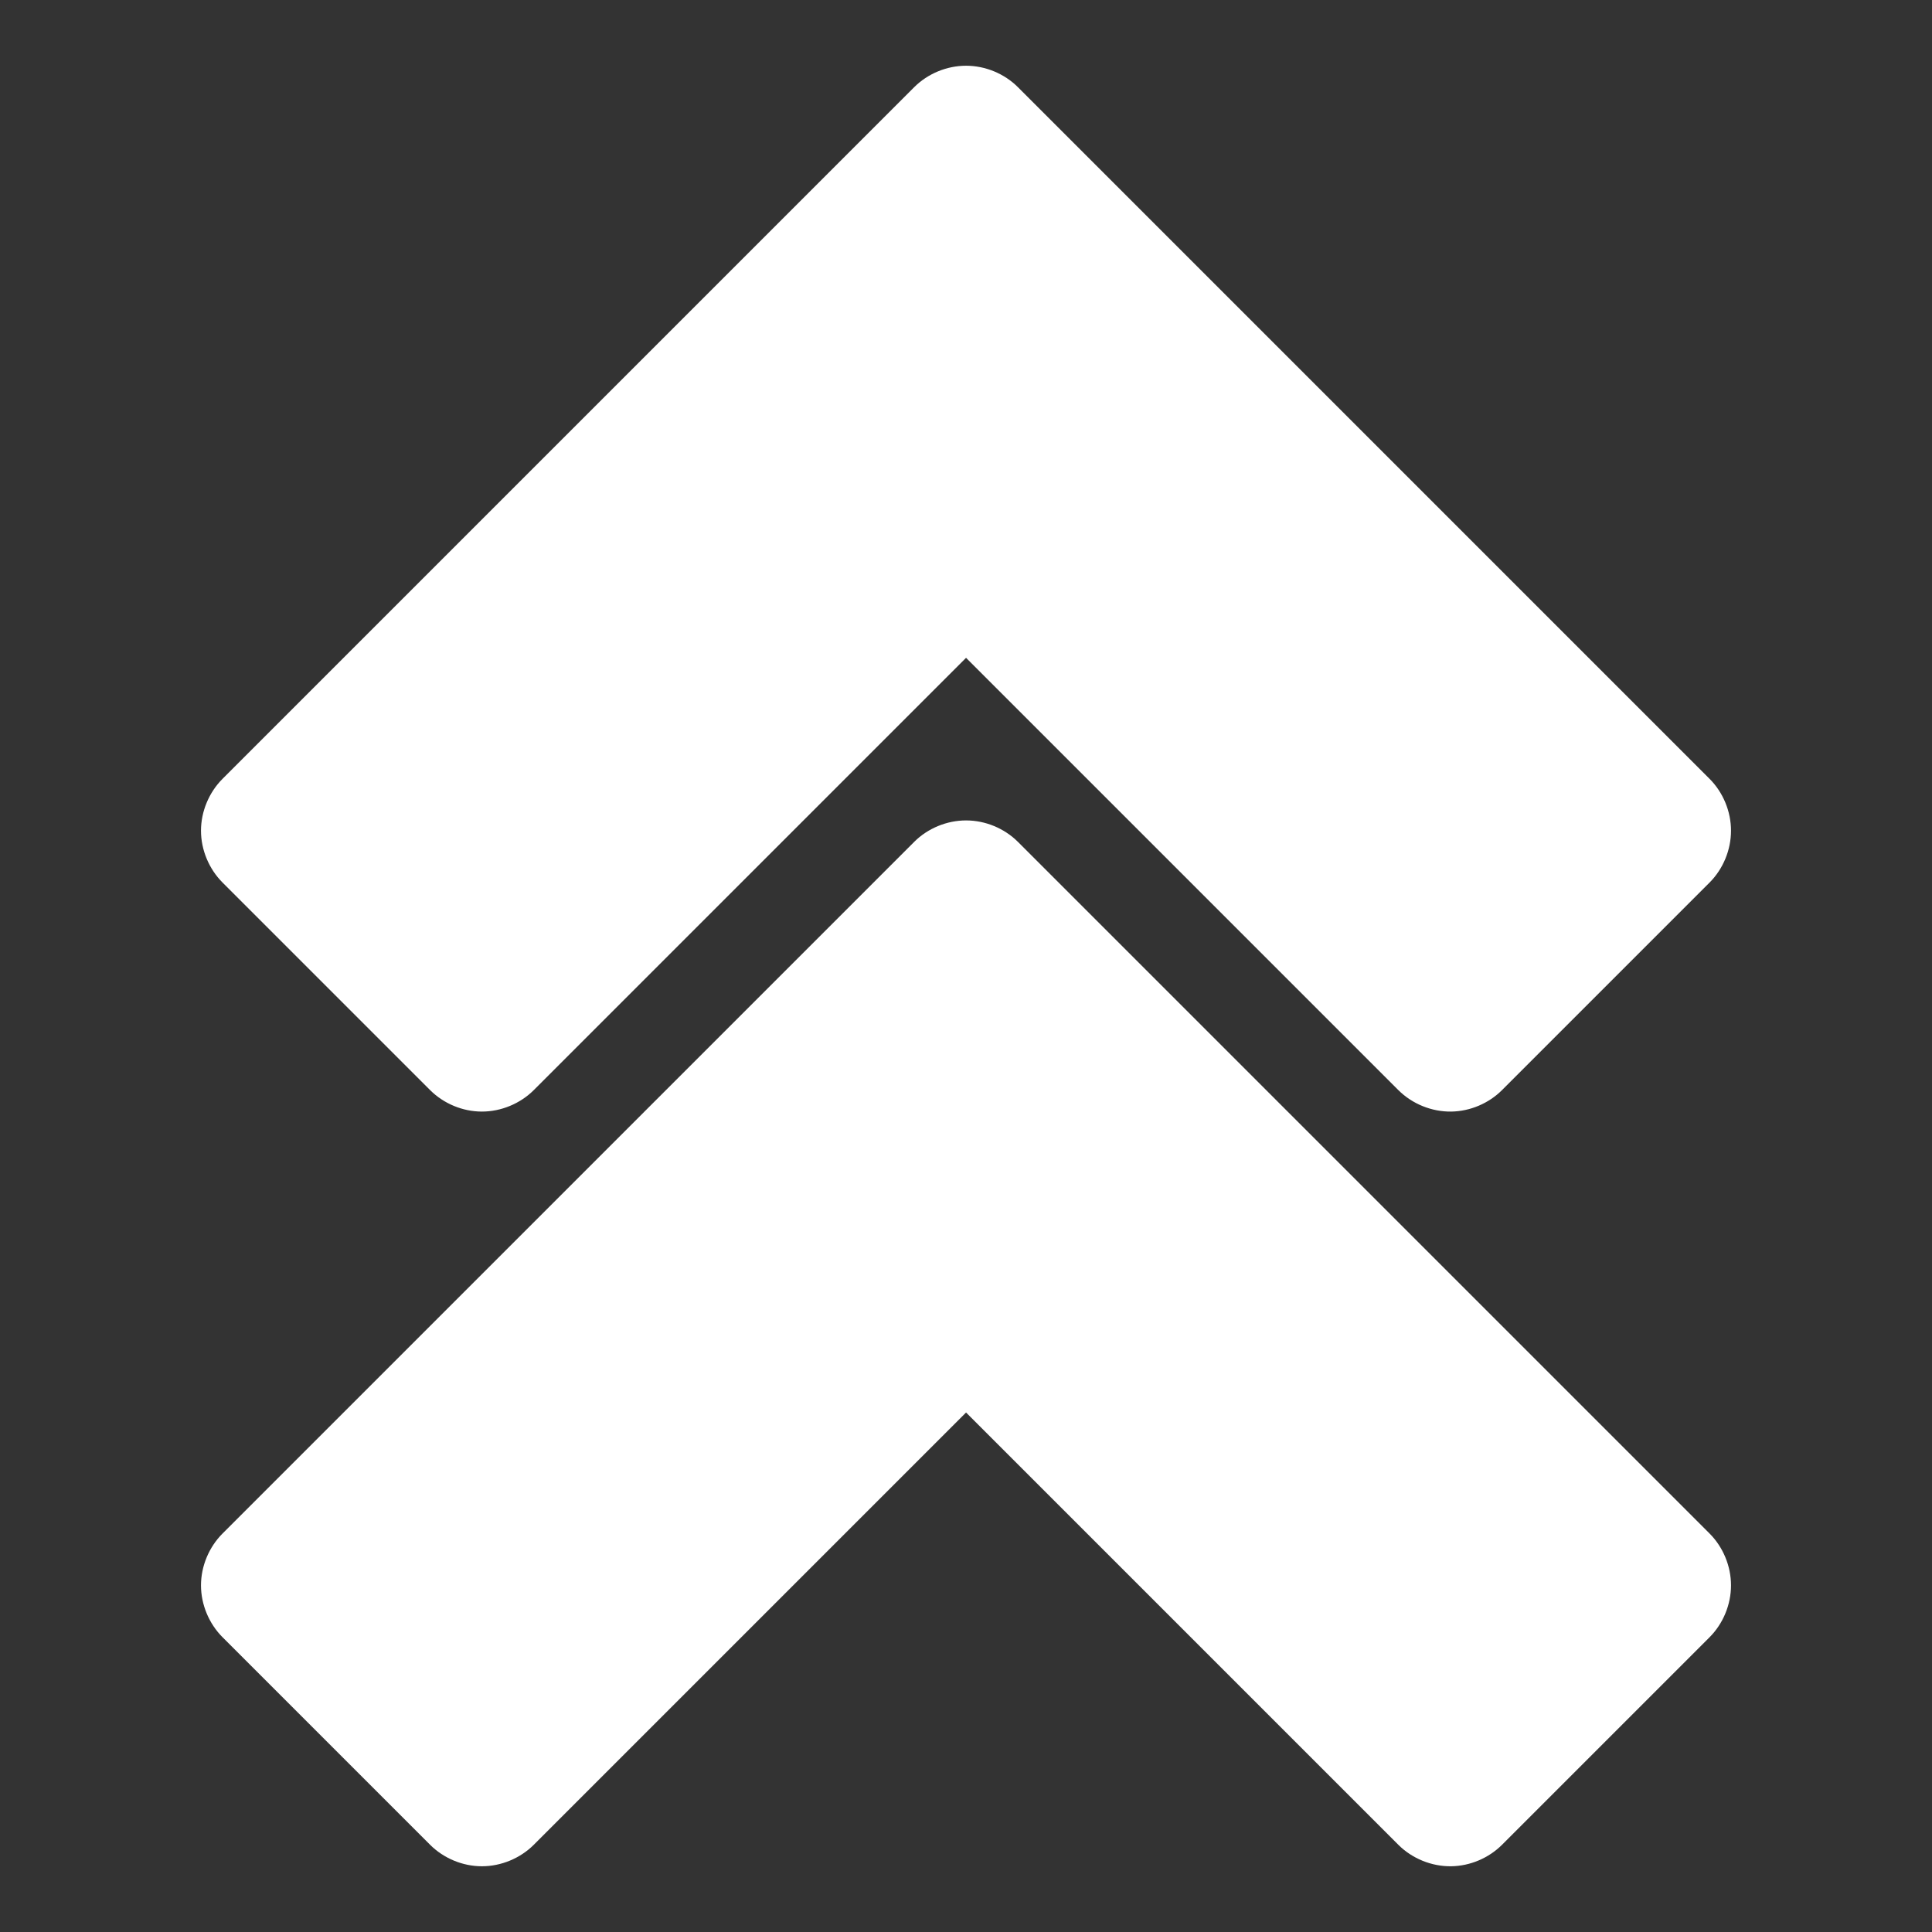 <?xml version="1.0" ?><svg height="512" id="svg2" version="1.1" width="512" xmlns="http://www.w3.org/2000/svg" xmlns:cc="http://creativecommons.org/ns#" xmlns:dc="http://purl.org/dc/elements/1.1/" xmlns:inkscape="http://www.inkscape.org/namespaces/inkscape" xmlns:rdf="http://www.w3.org/1999/02/22-rdf-syntax-ns#" xmlns:sodipodi="http://sodipodi.sourceforge.net/DTD/sodipodi-0.dtd" xmlns:svg="http://www.w3.org/2000/svg"><rect width="100%" height="100%" fill="#333333" stroke="none"/><defs id="defs4"/><g id="layer1" transform="translate(0,-540.362)"><path d="m 53.266,960.502 c 0,5.091 2.118,10.151 5.719,13.75 l 55,55 c 3.598,3.591 8.635,5.688 13.719,5.688 5.084,0 10.152,-2.096 13.75,-5.688 l 114.562,-114.562 114.562,114.562 c 3.667,3.664 8.848,5.764 14.031,5.688 4.985,-0.078 9.911,-2.163 13.438,-5.688 l 55,-55 c 3.601,-3.599 5.688,-8.659 5.688,-13.75 0,-5.091 -2.087,-10.151 -5.688,-13.75 L 269.766,763.471 c -3.599,-3.601 -8.659,-5.688 -13.75,-5.688 -5.091,0 -10.151,2.087 -13.75,5.688 L 58.984,946.752 c -3.601,3.599 -5.719,8.659 -5.719,13.75 z m 0,-200 c 0,5.091 2.118,10.151 5.719,13.75 l 55,55 c 3.598,3.591 8.635,5.688 13.719,5.688 5.084,0 10.152,-2.096 13.75,-5.688 l 114.562,-114.562 114.562,114.562 c 3.667,3.664 8.848,5.764 14.031,5.688 4.985,-0.078 9.911,-2.163 13.438,-5.688 l 55,-55 c 3.601,-3.599 5.688,-8.659 5.688,-13.75 0,-5.091 -2.087,-10.151 -5.688,-13.75 L 269.766,563.471 c -3.599,-3.601 -8.659,-5.688 -13.75,-5.688 -5.091,0 -10.151,2.087 -13.75,5.688 L 58.984,746.752 c -3.601,3.599 -5.719,8.659 -5.719,13.75 z" id="path3766-1" style="font-size:medium;font-style:normal;font-variant:normal;font-weight:normal;font-stretch:normal;text-indent:0;text-align:start;text-decoration:none;line-height:normal;letter-spacing:normal;word-spacing:normal;text-transform:none;direction:ltr;block-progression:tb;writing-mode:lr-tb;text-anchor:start;baseline-shift:baseline;color:#000000;fill:#fff;fill-opacity:1;fill-rule:nonzero;stroke:none;stroke-width:38.88;marker:none;visibility:visible;display:inline;overflow:visible;enable-background:accumulate;font-family:Sans;-inkscape-font-specification:Sans"/></g></svg>